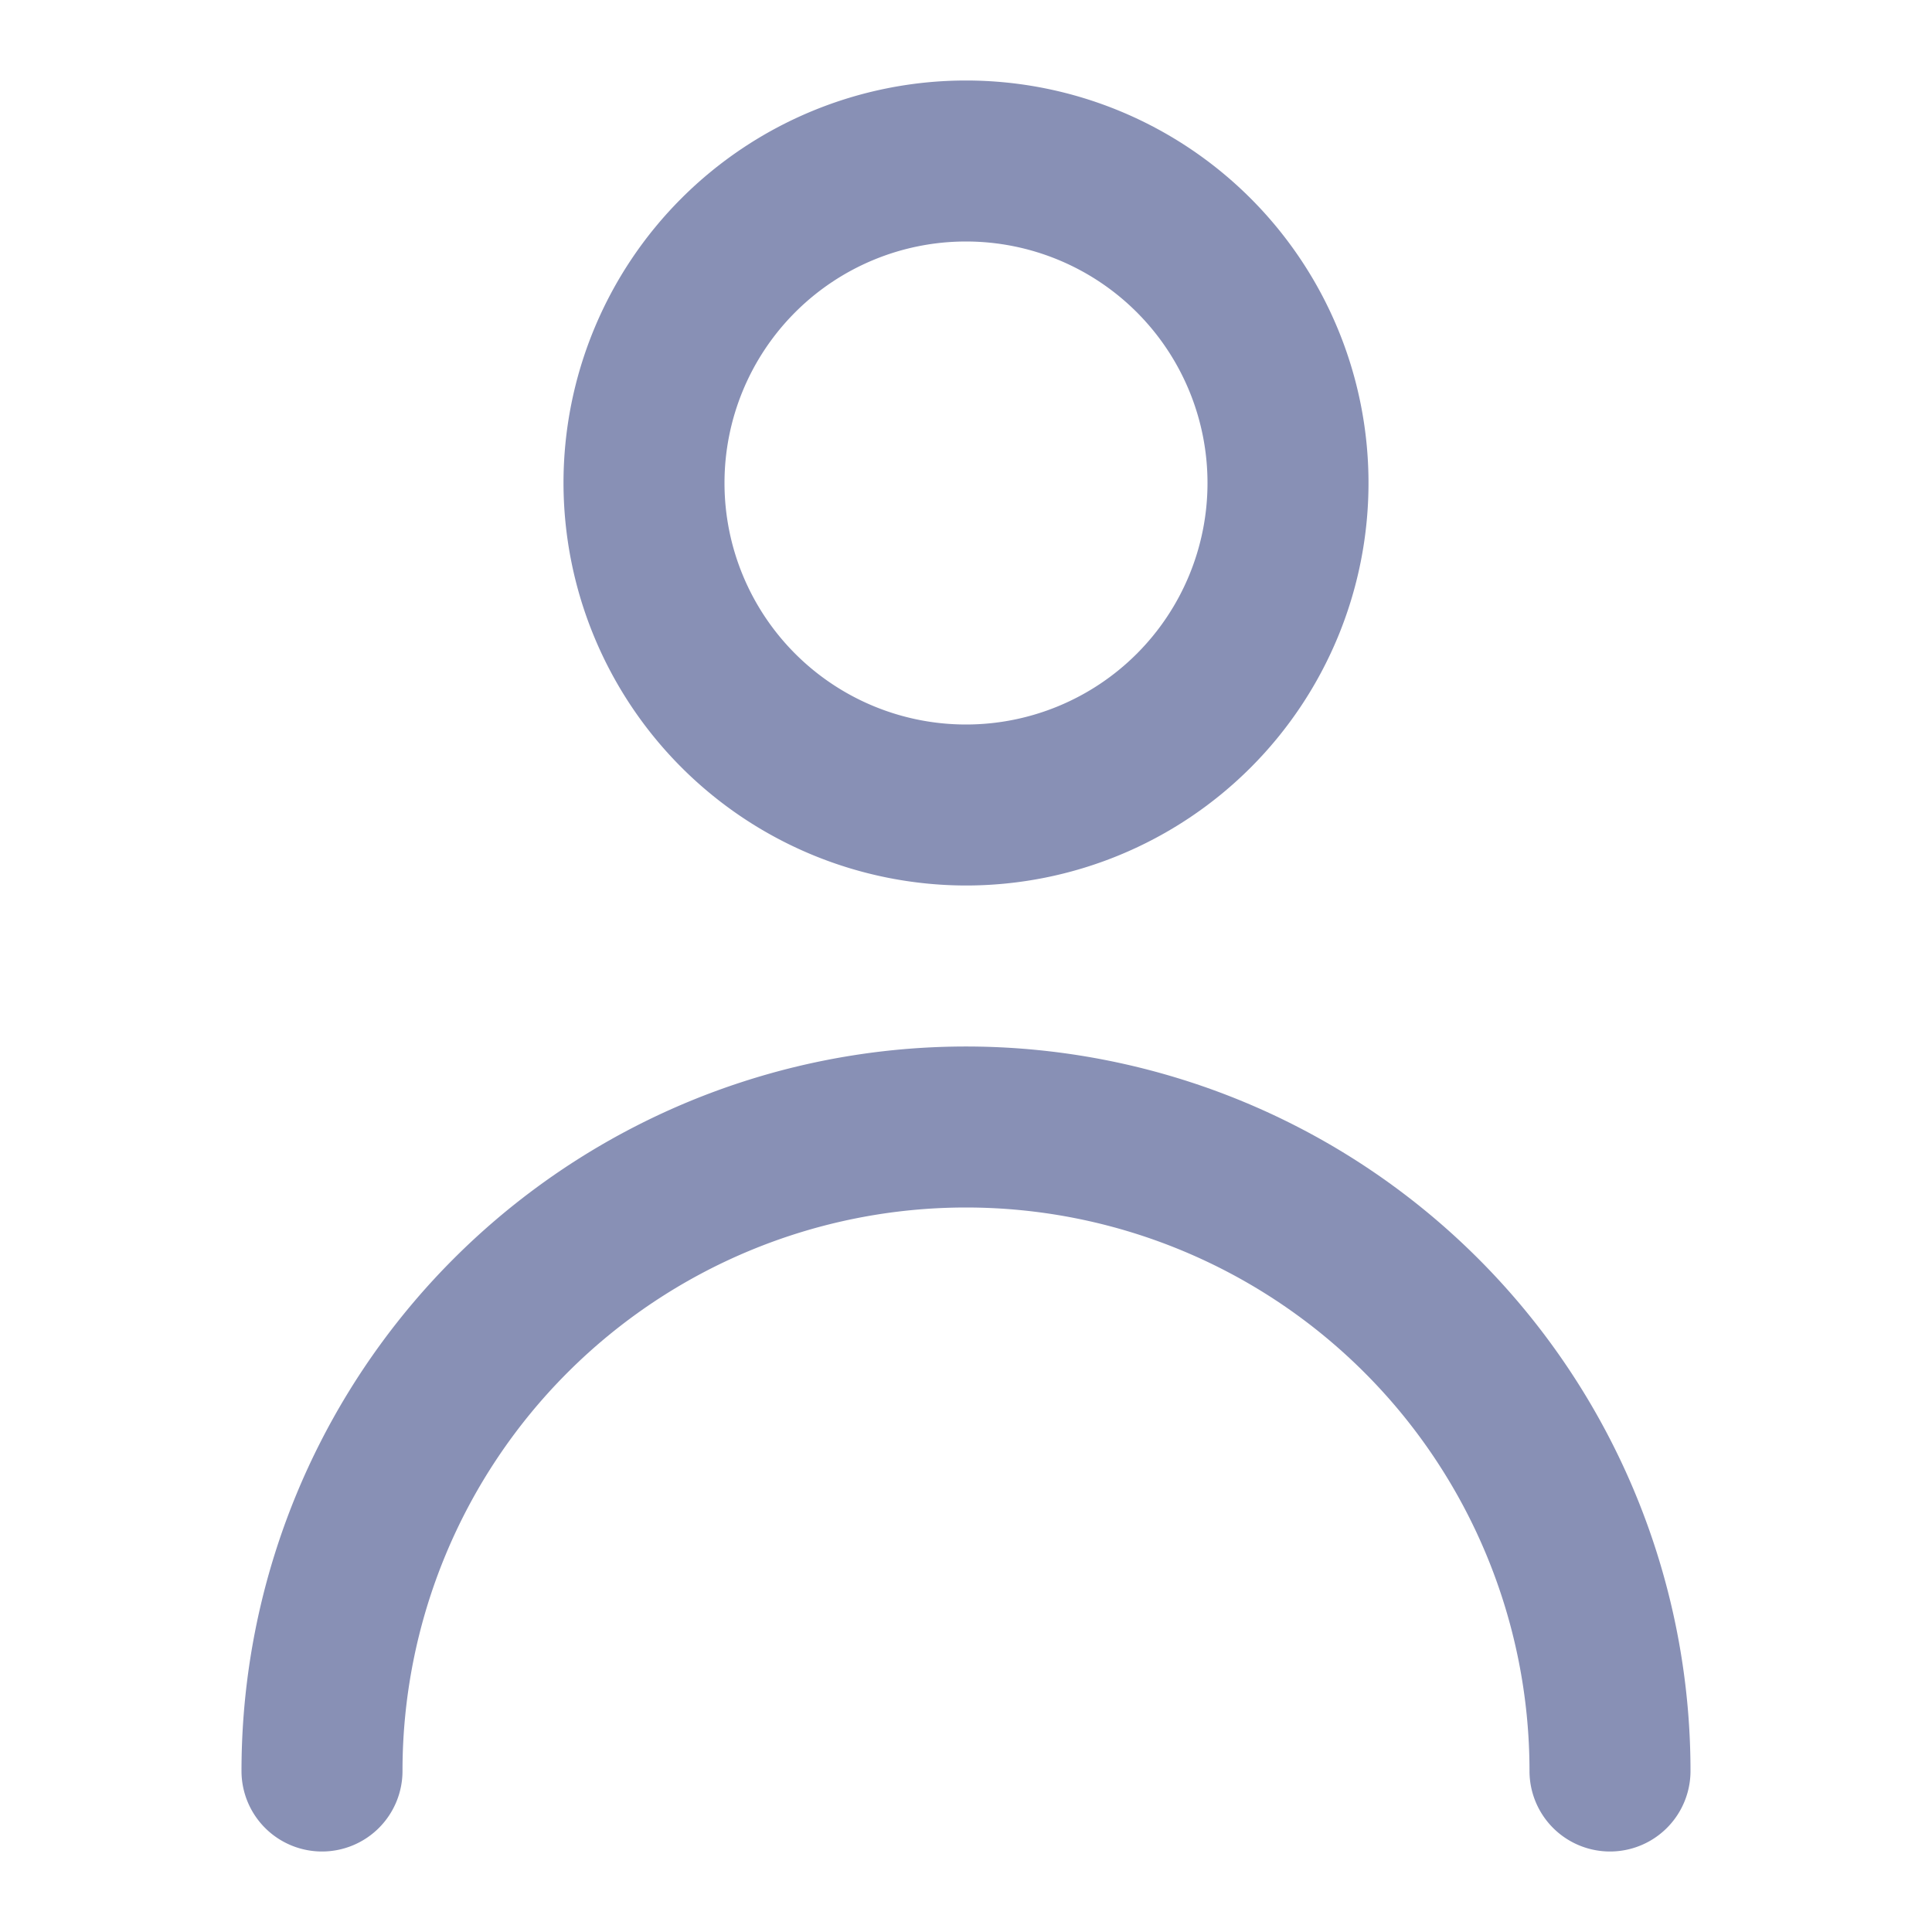<svg xmlns="http://www.w3.org/2000/svg" viewBox="0 0 24 24" width="256" height="256">
  <path
    d="M12 11A5 5 0 1 0 7 6 5.006 5.006 0 0 0 12 11zm0-8A3 3 0 1 1 9 6 3 3 0 0 1 12 3zM4 23a1 1 0 0 0 1-1 7 7 0 0 1 14 0 1 1 0 0 0 2 0A9 9 0 0 0 3 22 1 1 0 0 0 4 23z"
    fill="#8890b5" class="color000 svgShape" style="
    width: 14px;
"></path>
</svg>
